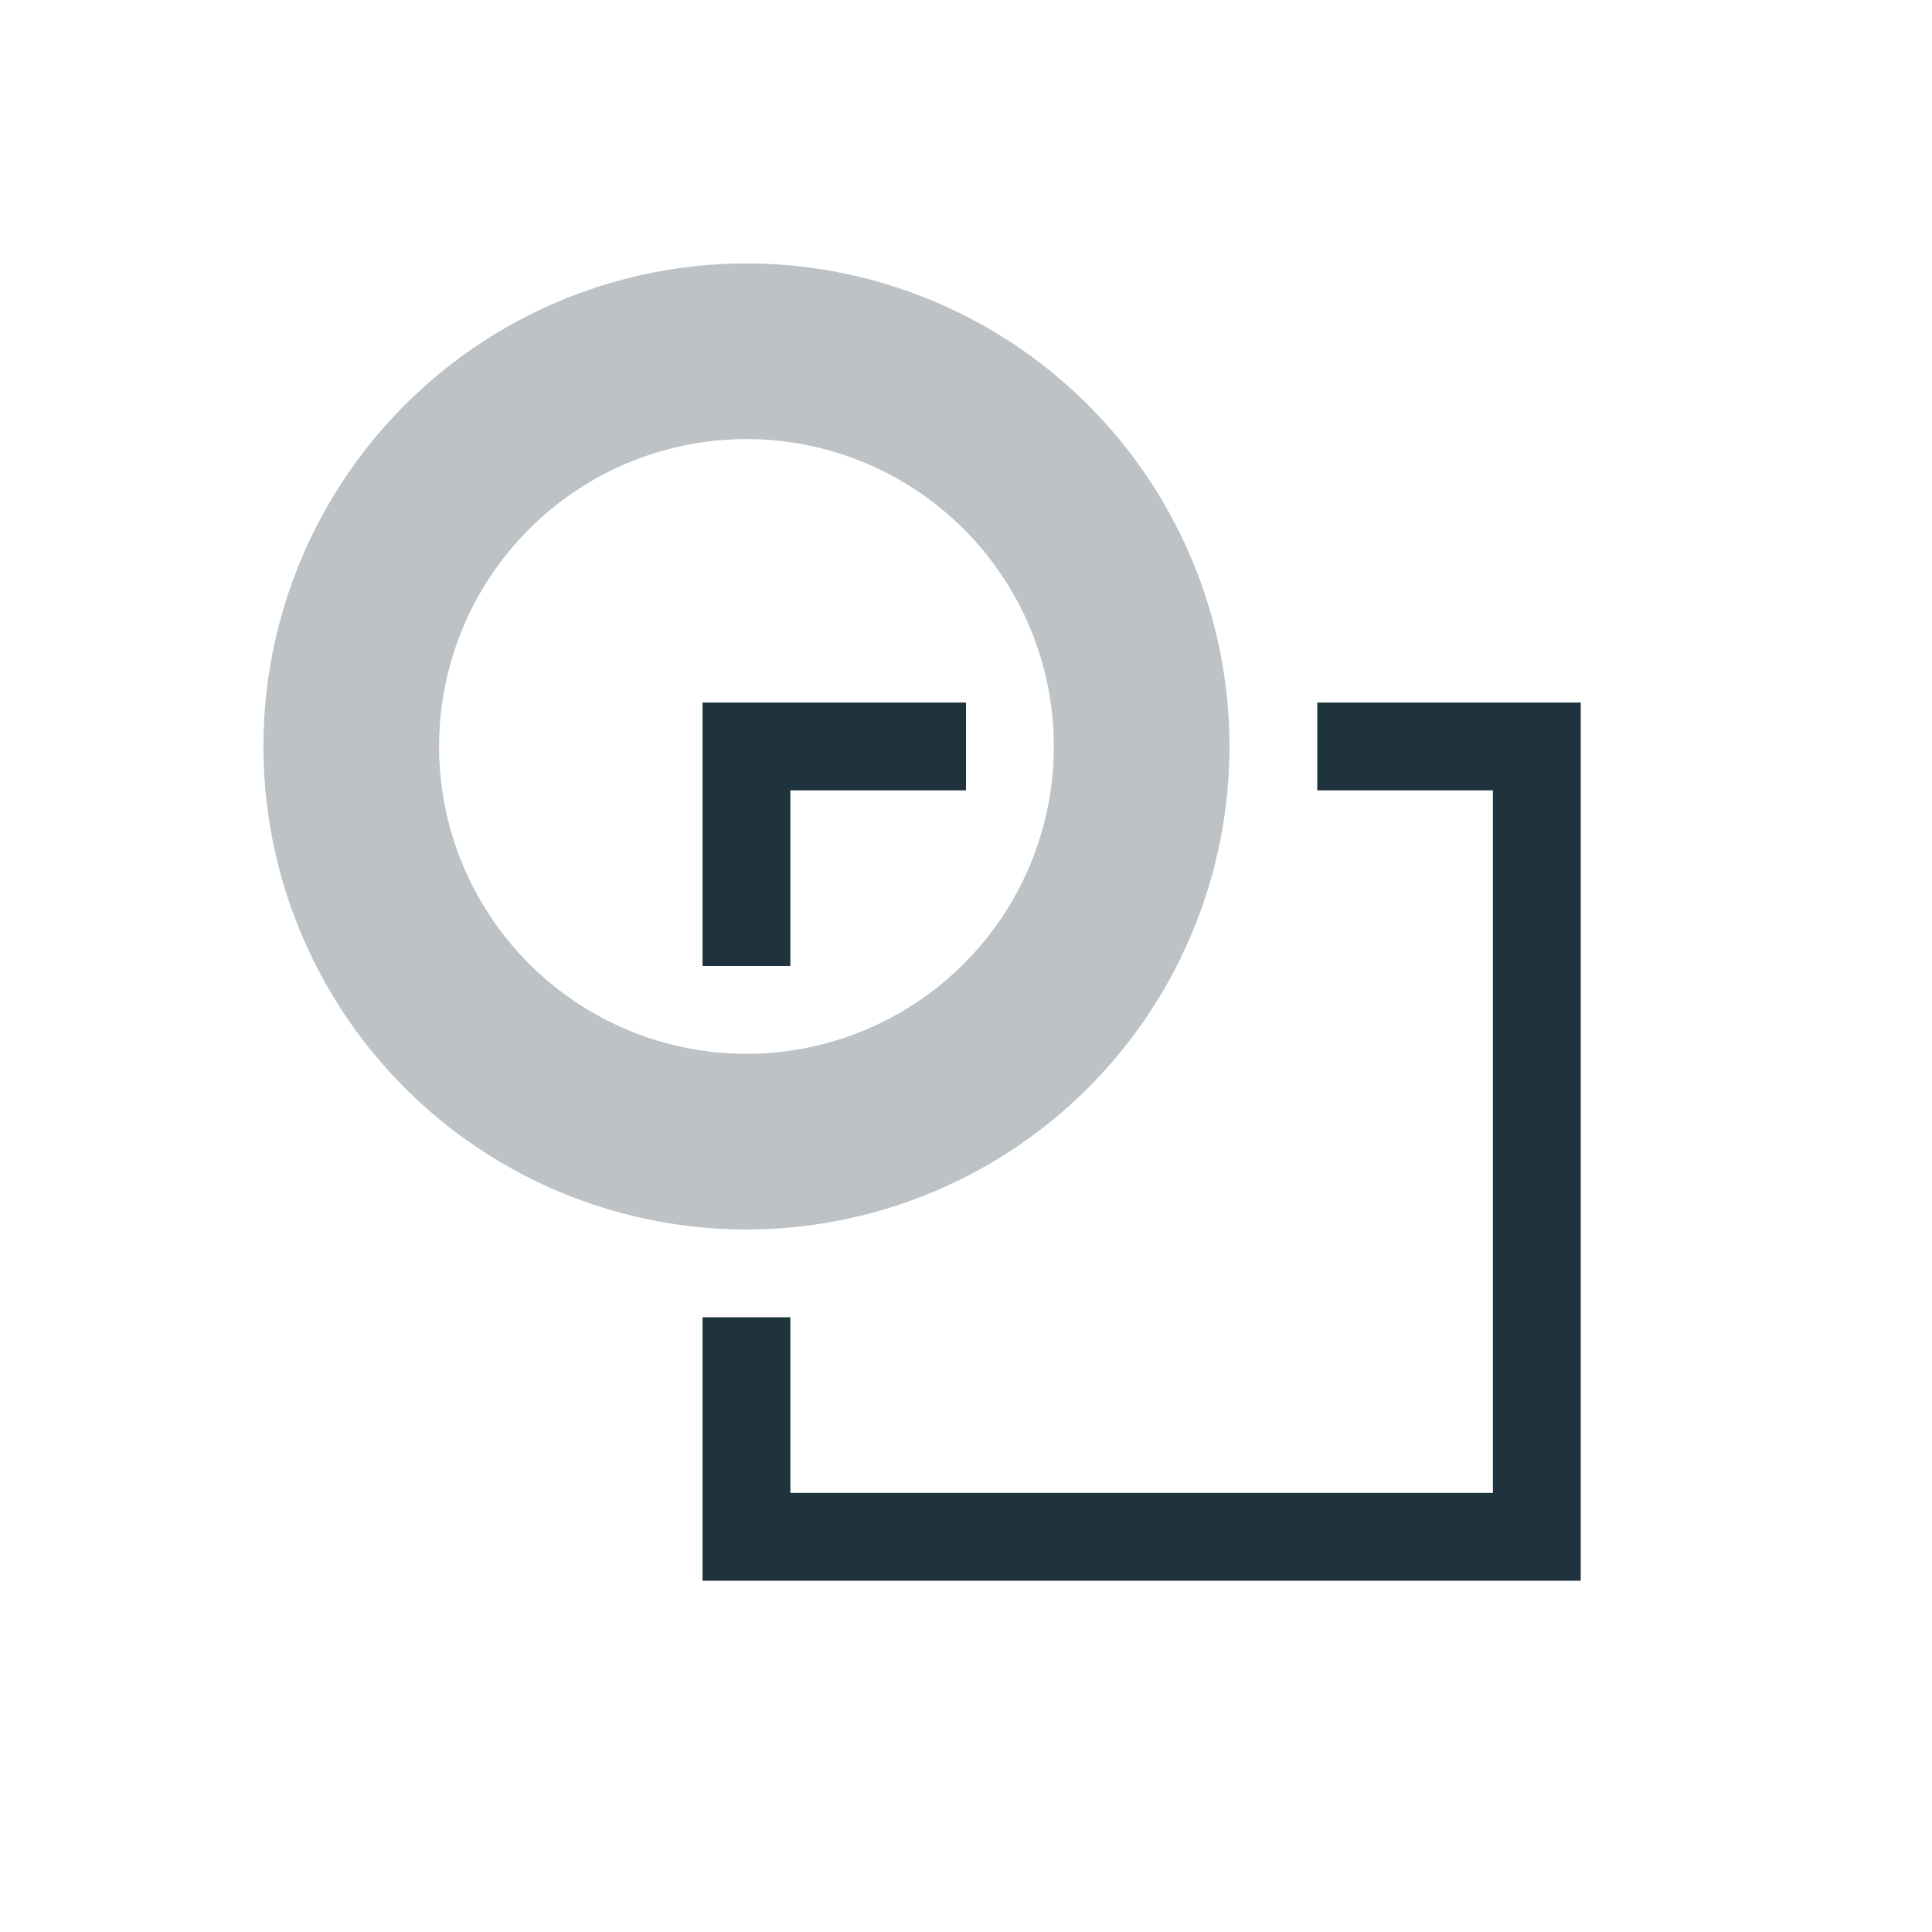 <svg xmlns="http://www.w3.org/2000/svg" width="22" height="22"><defs><style id="current-color-scheme" type="text/css">.ColorScheme-Text{color:#1e333d}</style></defs><path class="ColorScheme-Text" d="M8 8v3h1V9h2V8H8zm7 0v1h2v8H9v-2H8v3h10V8h-3z" fill="currentColor"/><path class="ColorScheme-Text" d="M8.5 3A5.5 5.5 0 0 0 3 8.5 5.5 5.5 0 0 0 8.5 14 5.5 5.5 0 0 0 14 8.5 5.5 5.5 0 0 0 8.5 3zm0 2A3.5 3.5 0 0 1 12 8.5 3.5 3.5 0 0 1 8.5 12 3.5 3.5 0 0 1 5 8.5 3.5 3.5 0 0 1 8.5 5z" opacity=".3" fill="currentColor"/></svg>